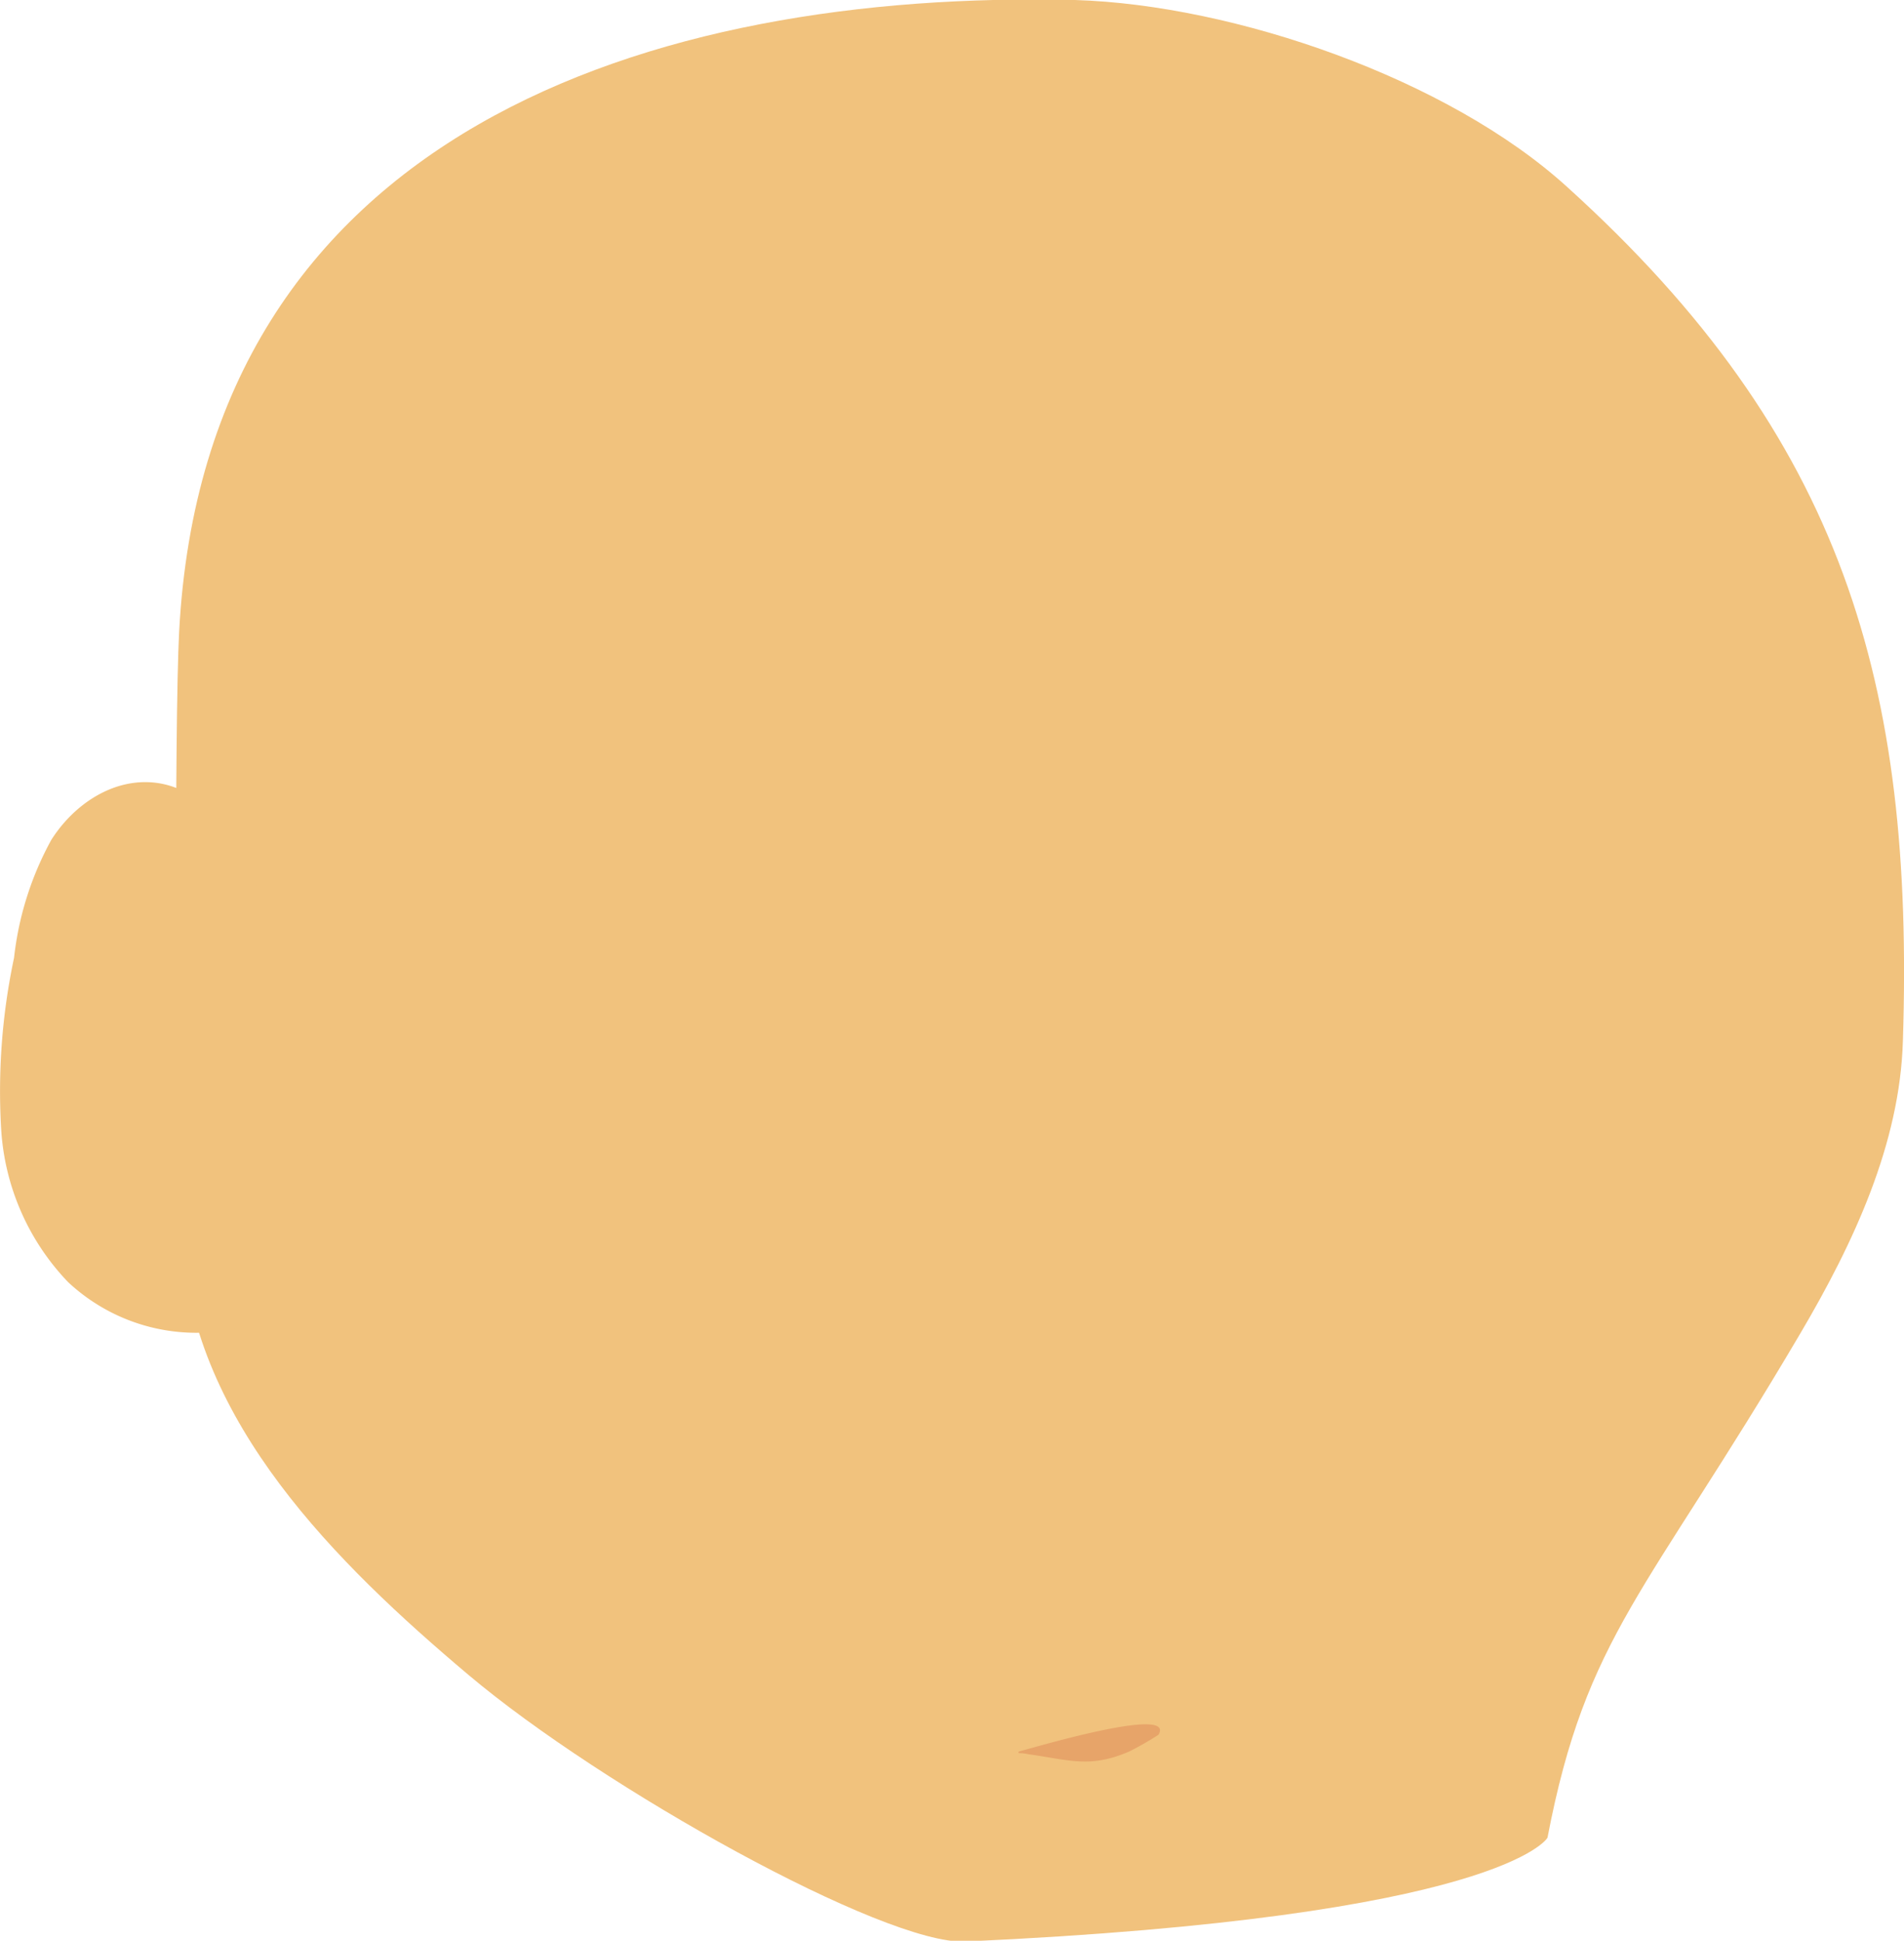 <svg xmlns="http://www.w3.org/2000/svg" viewBox="0 0 120.65 122.95"><defs><style>.cls-1{fill:rgb(241,194,125);}.cls-2{fill:rgb(231,164,105);}</style></defs><title>head</title><g id="Layer_2" data-name="Layer 2"><g id="Layer_1-2" data-name="Layer 1"><g id="Layer_2-2" data-name="Layer 2"><g id="Layer_3" data-name="Layer 3"><path class="cls-1 body" d="M61.17,123c-5.11.23-23-9.74-31.47-16.88s-17.38-16-18.14-27.21c-.5-7.4-.5-33.39-.21-38.86C13,8.33,41.34-.64,68.12,0,78.25.31,91.78,5,99.3,11.84c17.55,15.87,22,31.51,21.28,54.1-.19,6.49-3.08,12.74-6.52,18.57-9.7,16.46-13.54,19.07-16,31.91C98.06,116.46,95.06,121.46,61.17,123Z"/><path class="cls-2" id="shading" d="M65.14,111.13c2.68.38,3.93.9,6.42-.17a19.72,19.72,0,0,0,1.85-1.06c1.15-1.94-8.49,1-8.85,1.06C64.49,111.15,64.56,111,65.14,111.13Z"/><path class="cls-1" d="M21.94,65.12c-1.67.4-3-1.33-3.69-2.91-1-2.49-1.48-5.19-2.61-7.63s-3.19-4.72-5.86-5S4.65,51,3.25,53.21A20.1,20.1,0,0,0,.89,60.68,40.7,40.7,0,0,0,.07,71.47a15.34,15.34,0,0,0,4.24,9.75,11.9,11.9,0,0,0,12,2.57"/></g></g></g></g></svg>